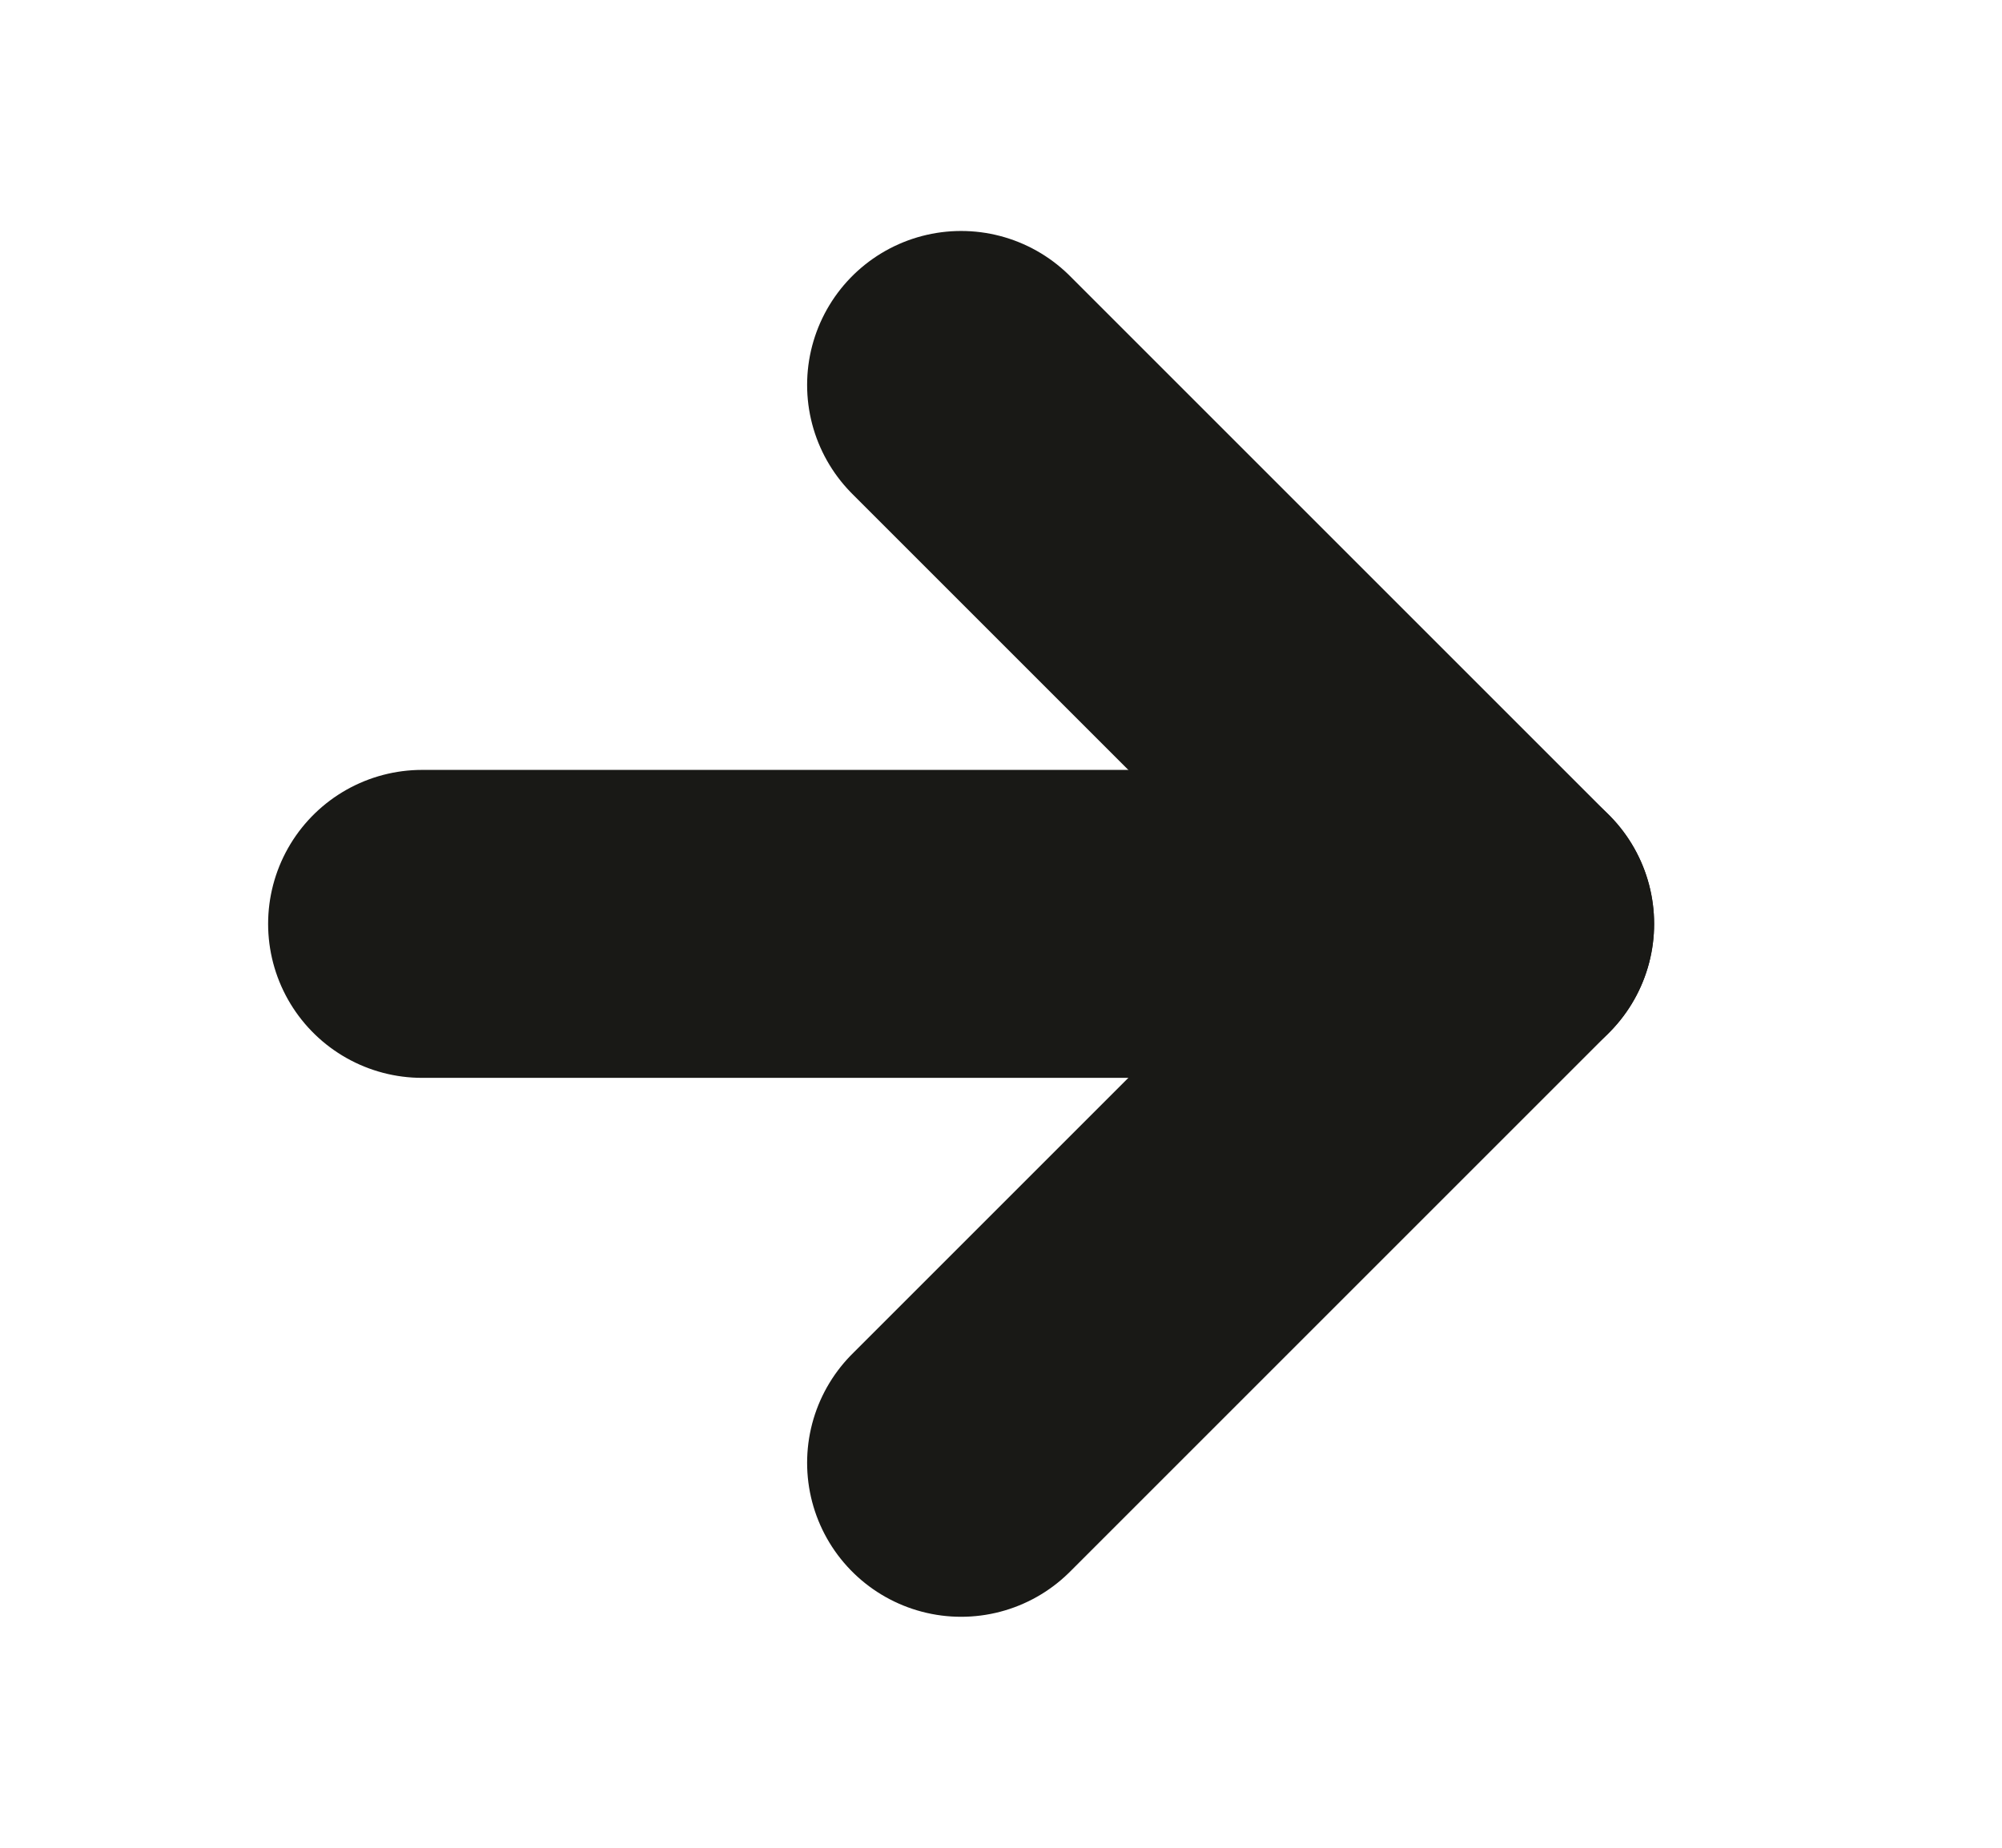 <svg width="13" height="12" viewBox="0 0 13 12" fill="none" xmlns="http://www.w3.org/2000/svg">
<path d="M2.741 6H9.741" stroke="#191916" stroke-width="2" stroke-linecap="round" stroke-linejoin="round"/>
<path d="M6.241 2.5L9.741 6L6.241 9.5" stroke="#191916" stroke-width="2" stroke-linecap="round" stroke-linejoin="round"/>
</svg>

